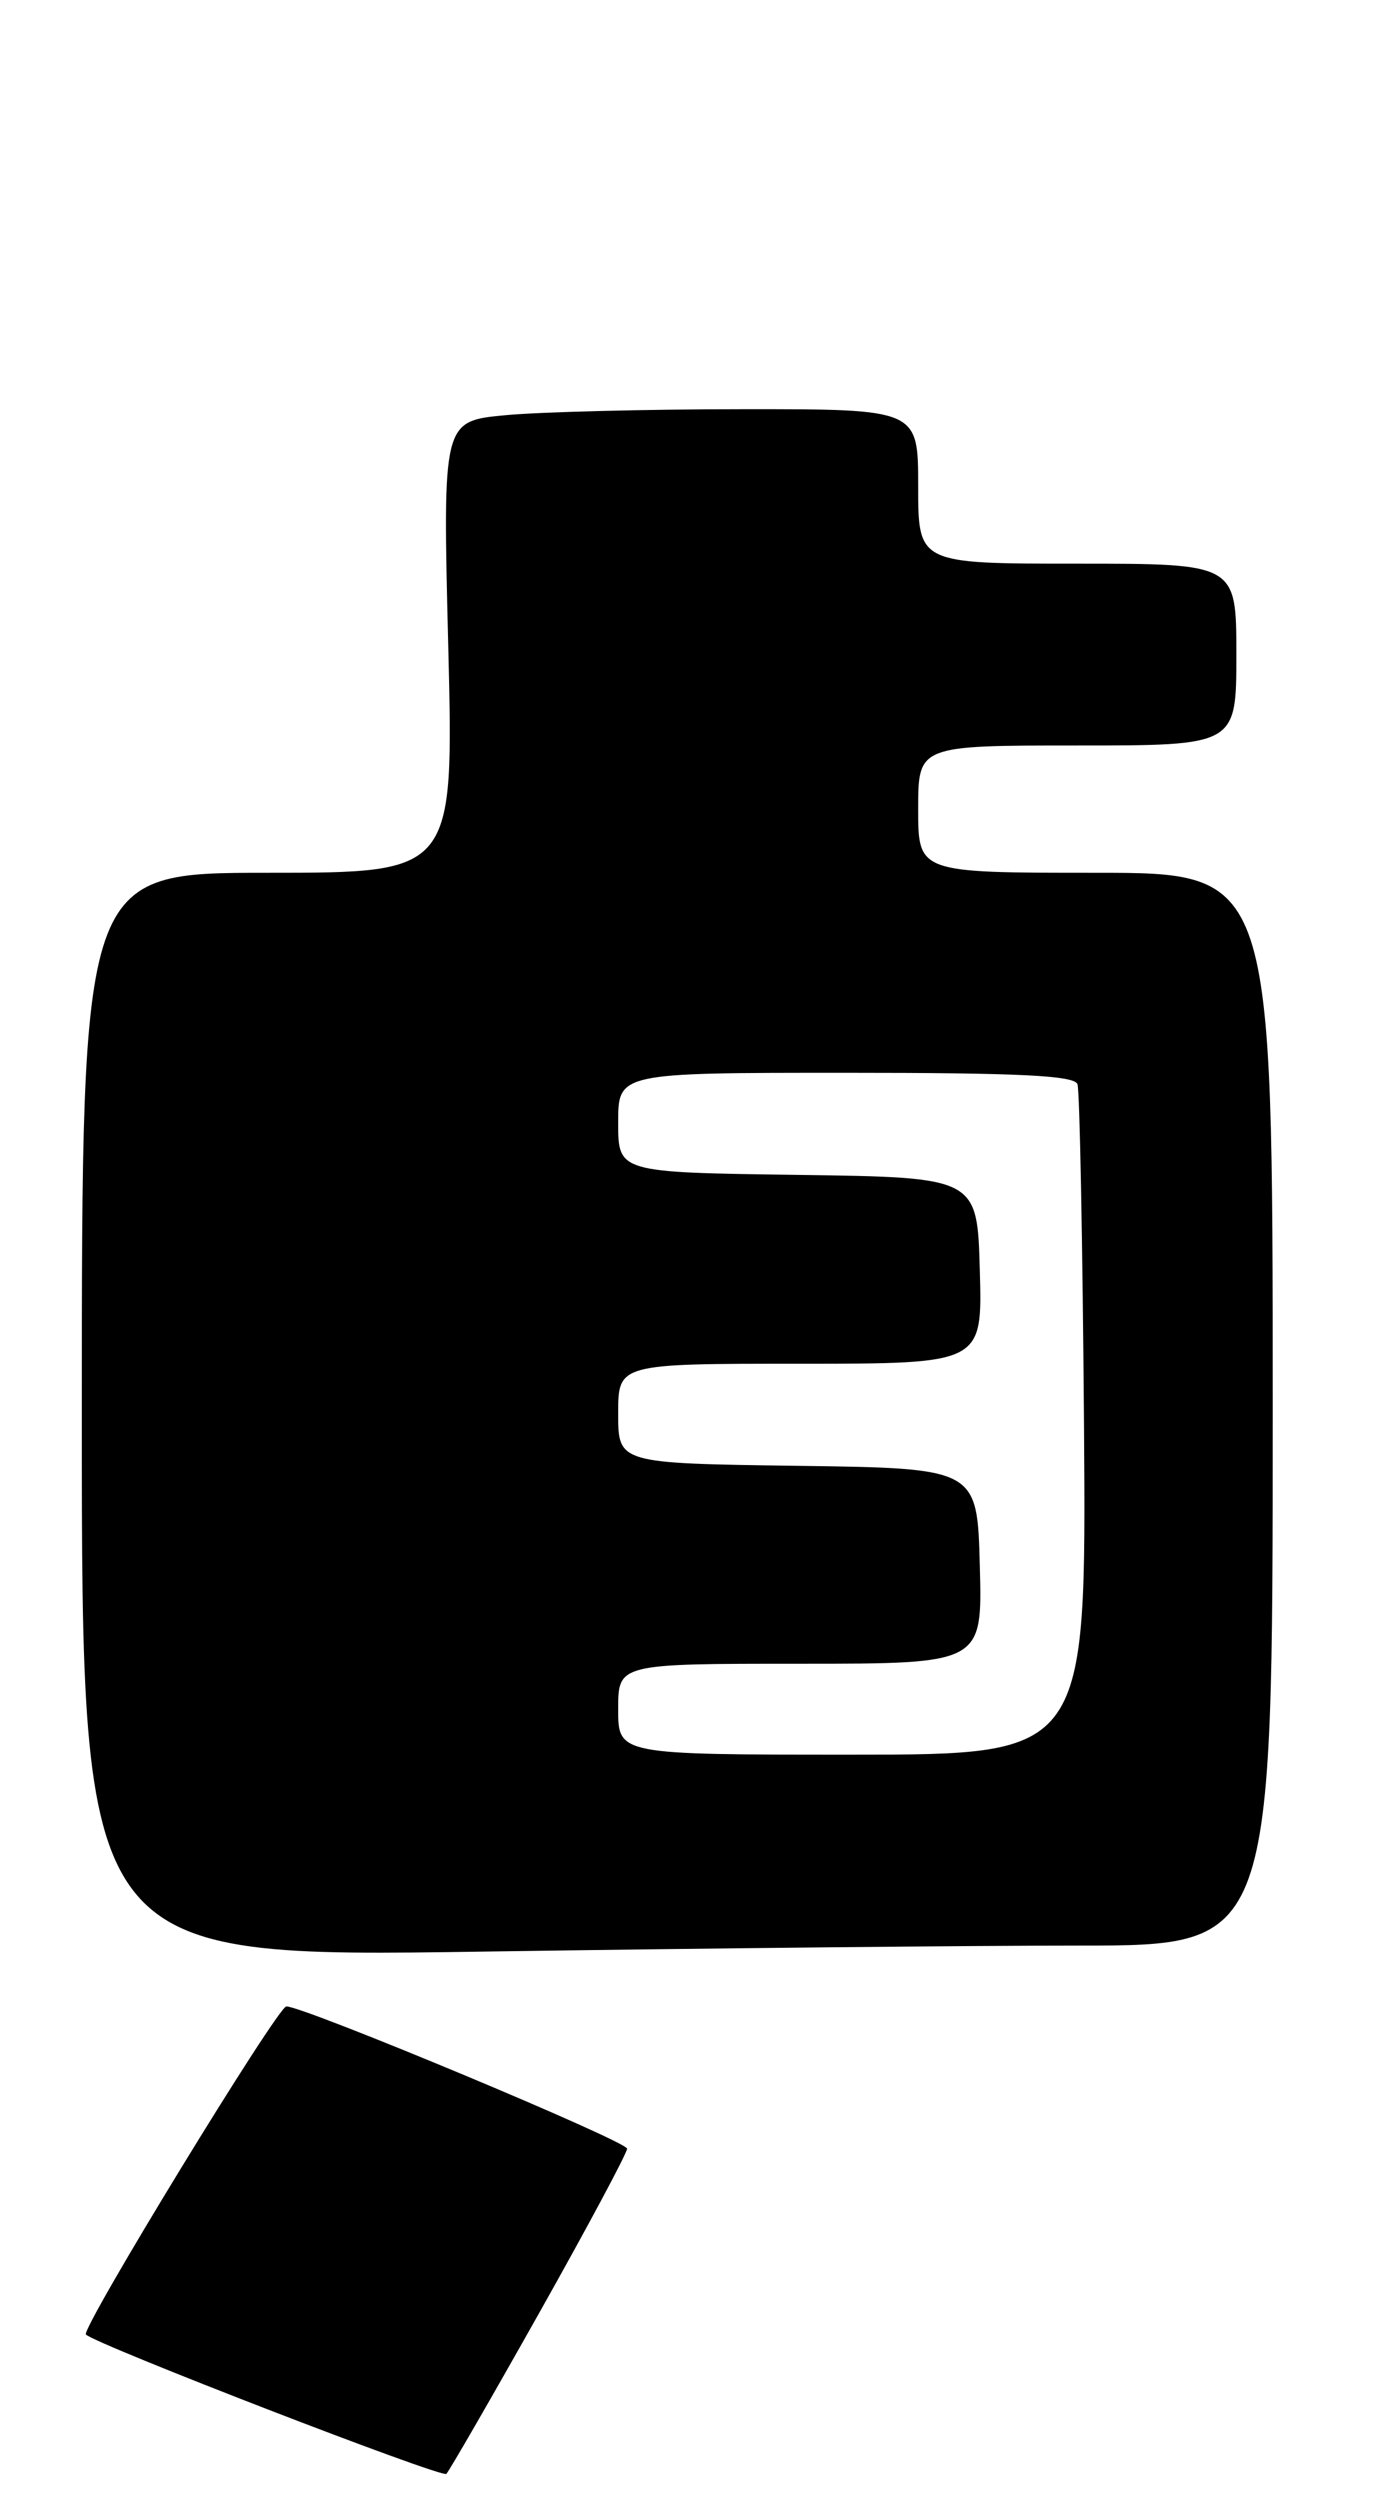 <?xml version="1.0" encoding="UTF-8" standalone="no"?>
<!DOCTYPE svg PUBLIC "-//W3C//DTD SVG 1.1//EN" "http://www.w3.org/Graphics/SVG/1.1/DTD/svg11.dtd" >
<svg xmlns="http://www.w3.org/2000/svg" xmlns:xlink="http://www.w3.org/1999/xlink" version="1.1" viewBox="0 0 154 275">
 <g >
 <path fill="currentColor"
d=" M 59.35 254.34 C 64.66 244.90 68.99 236.80 68.98 236.34 C 68.97 235.52 33.50 220.71 31.50 220.69 C 30.55 220.68 8.86 256.19 9.45 256.78 C 10.53 257.87 48.62 272.60 49.10 272.11 C 49.42 271.78 54.04 263.78 59.35 254.34 Z  M 118.75 214.00 C 140.00 214.00 140.00 214.00 140.00 155.00 C 140.00 96.00 140.00 96.00 120.50 96.00 C 101.00 96.00 101.00 96.00 101.00 89.00 C 101.00 82.00 101.00 82.00 118.50 82.00 C 136.00 82.00 136.00 82.00 136.00 72.00 C 136.00 62.00 136.00 62.00 118.50 62.00 C 101.00 62.00 101.00 62.00 101.00 53.50 C 101.00 45.00 101.00 45.00 81.75 45.01 C 71.16 45.01 59.39 45.31 55.59 45.67 C 48.69 46.32 48.69 46.32 49.31 71.16 C 49.92 96.00 49.92 96.00 29.46 96.00 C 9.00 96.00 9.00 96.00 9.00 155.66 C 9.00 215.33 9.00 215.33 53.25 214.66 C 77.59 214.30 107.06 214.00 118.75 214.00 Z  M 68.00 188.00 C 68.00 183.00 68.00 183.00 88.03 183.00 C 108.07 183.00 108.07 183.00 107.78 172.25 C 107.50 161.50 107.50 161.50 87.75 161.23 C 68.00 160.96 68.00 160.96 68.00 155.48 C 68.00 150.00 68.00 150.00 88.03 150.00 C 108.07 150.00 108.07 150.00 107.78 139.75 C 107.50 129.50 107.50 129.50 87.75 129.23 C 68.00 128.96 68.00 128.96 68.00 123.48 C 68.00 118.00 68.00 118.00 93.03 118.00 C 112.15 118.00 118.17 118.30 118.52 119.25 C 118.77 119.94 119.09 136.81 119.24 156.75 C 119.50 193.00 119.50 193.00 93.75 193.00 C 68.00 193.00 68.00 193.00 68.00 188.00 Z "/>
</g>
</svg>